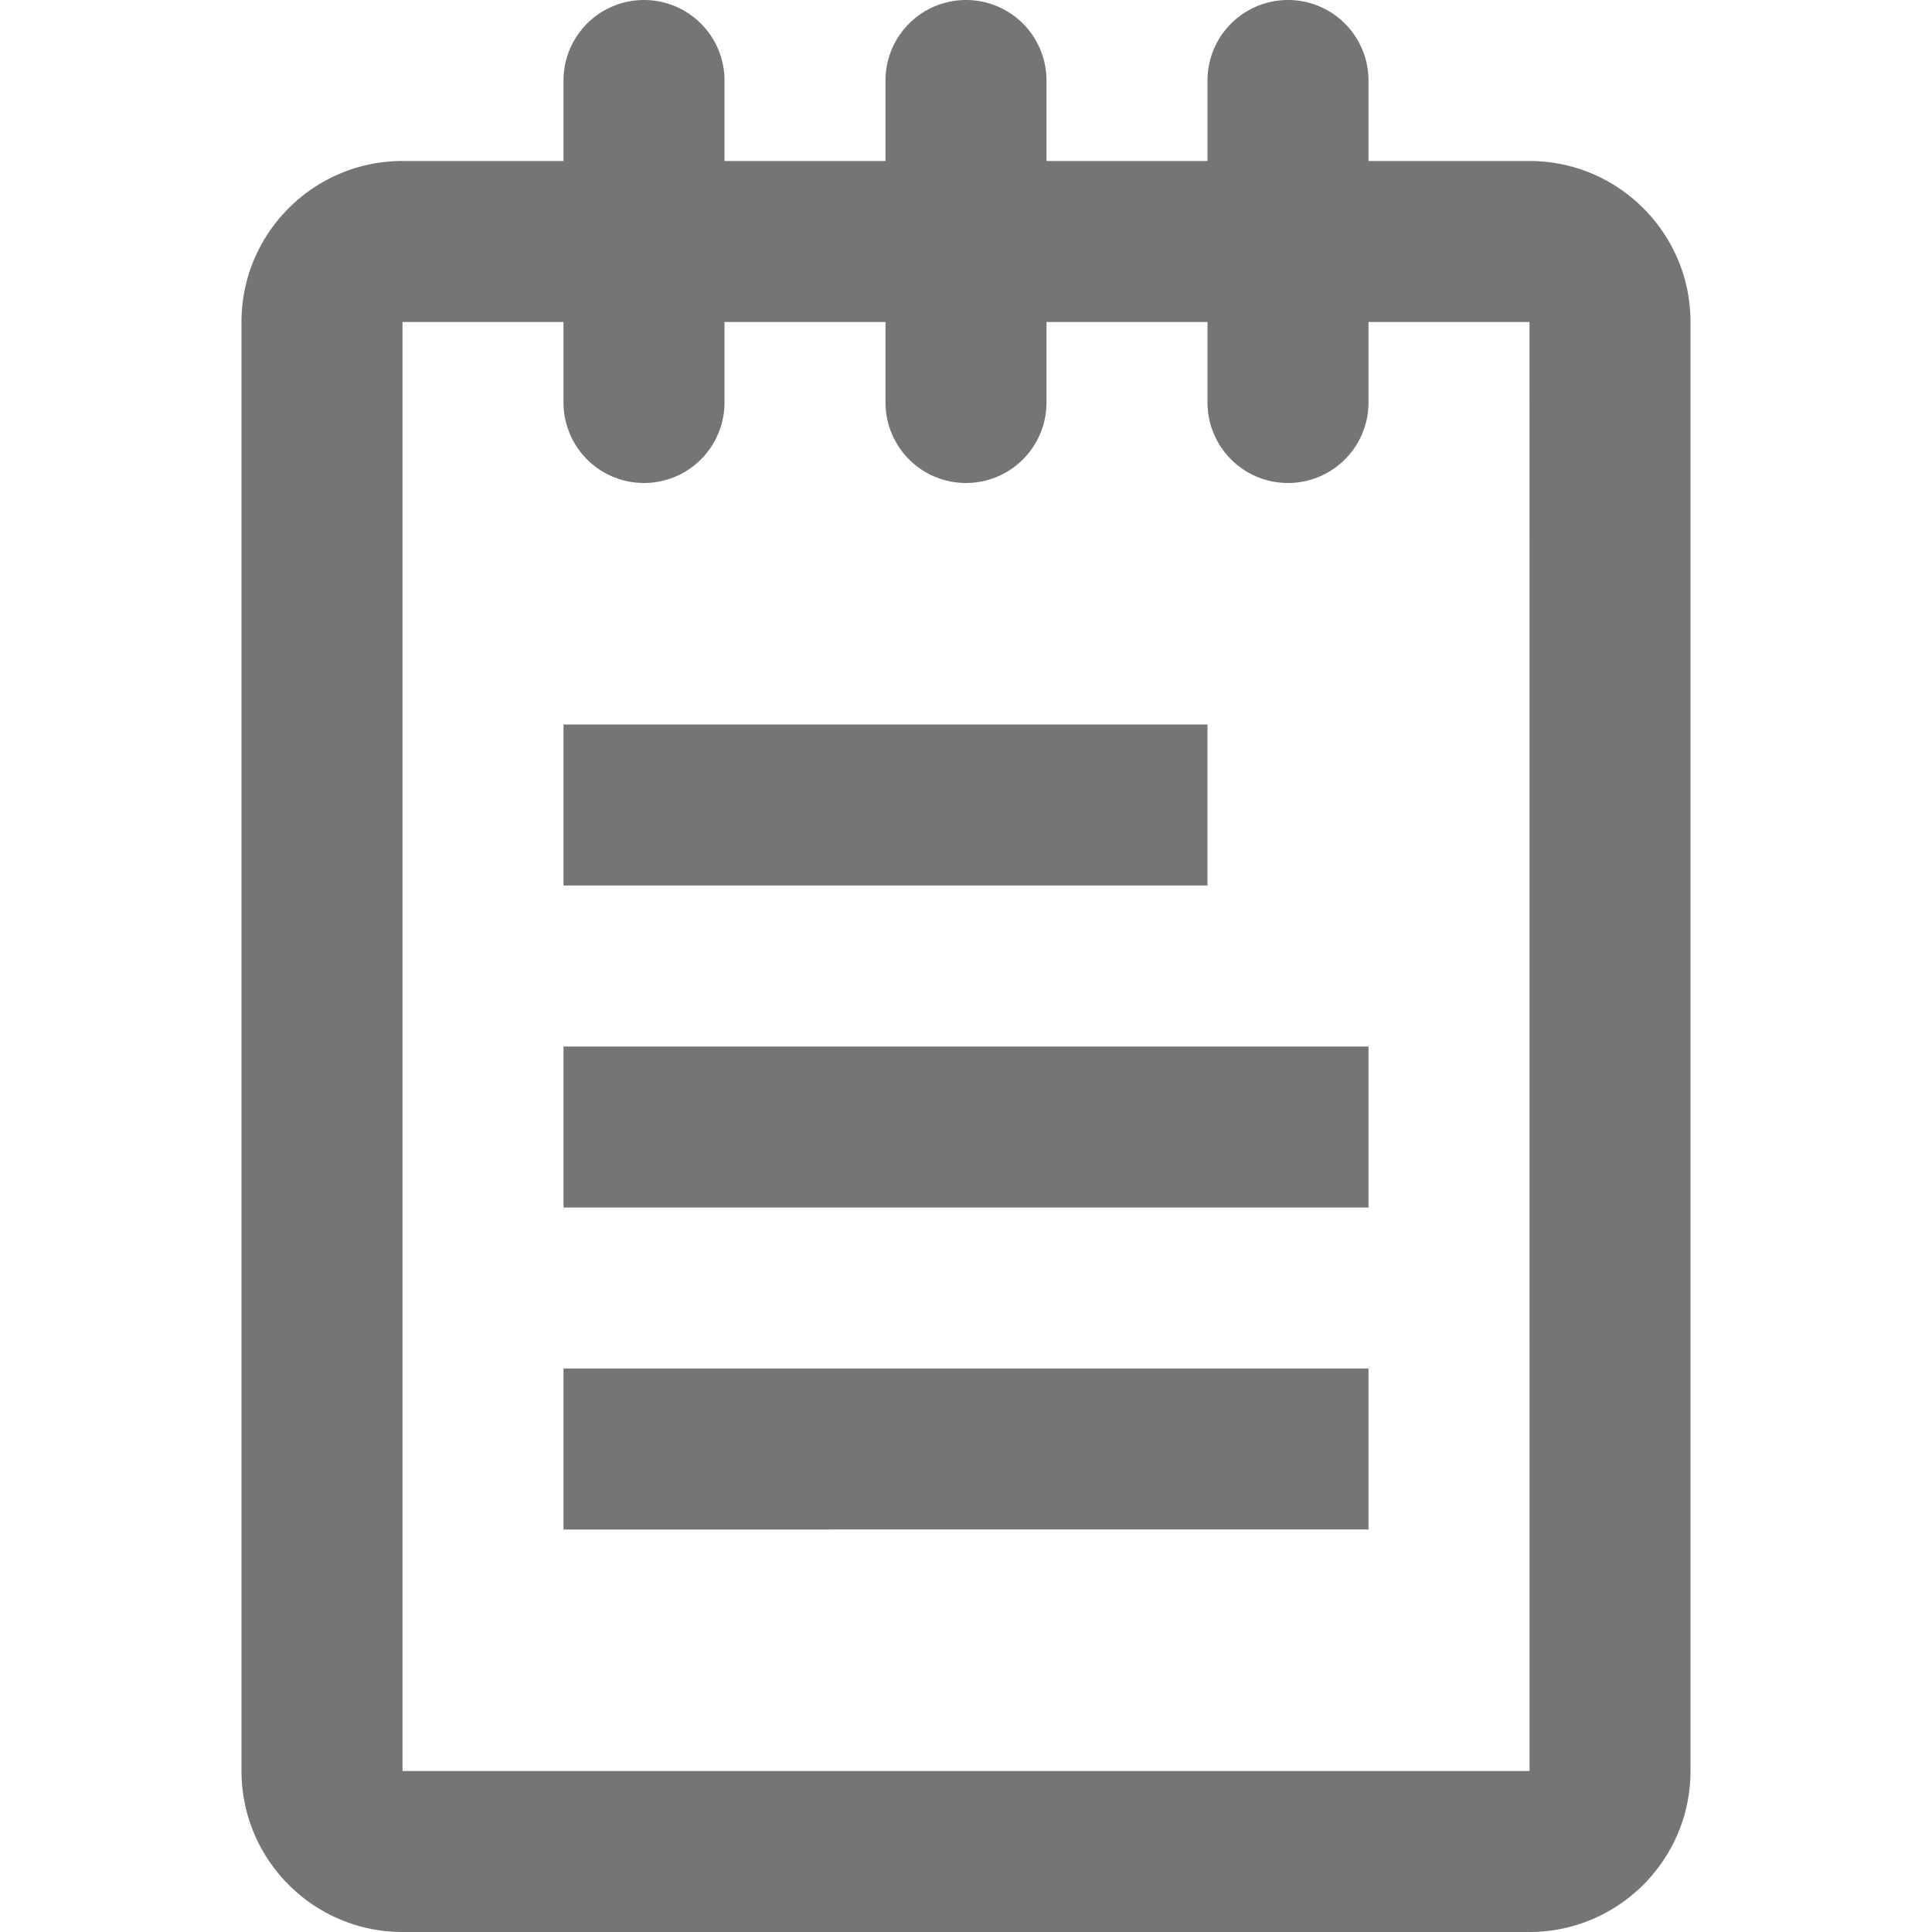 <svg xmlns="http://www.w3.org/2000/svg" width="24" height="24"><path fill="none" d="M0 0h24v24H0z"/><g fill="#757575"><path d="M7 13h10v2H7zm0-4h8v2H7zm0 8h10v2H7z"/><path d="M19 2h-2V1a1 1 0 0 0-2 0v1h-2V1a1 1 0 0 0-2 0v1H9V1a1 1 0 0 0-2 0v1H5c-1.103 0-2 .896-2 2v18c0 1.103.897 2 2 2h14c1.103 0 2-.897 2-2V4c0-1.104-.897-2-2-2zM5 22V4h2v1a1 1 0 1 0 2 0V4h2v1a1 1 0 1 0 2 0V4h2v1a1 1 0 1 0 2 0V4h2l.001 18H5z"/></g></svg>